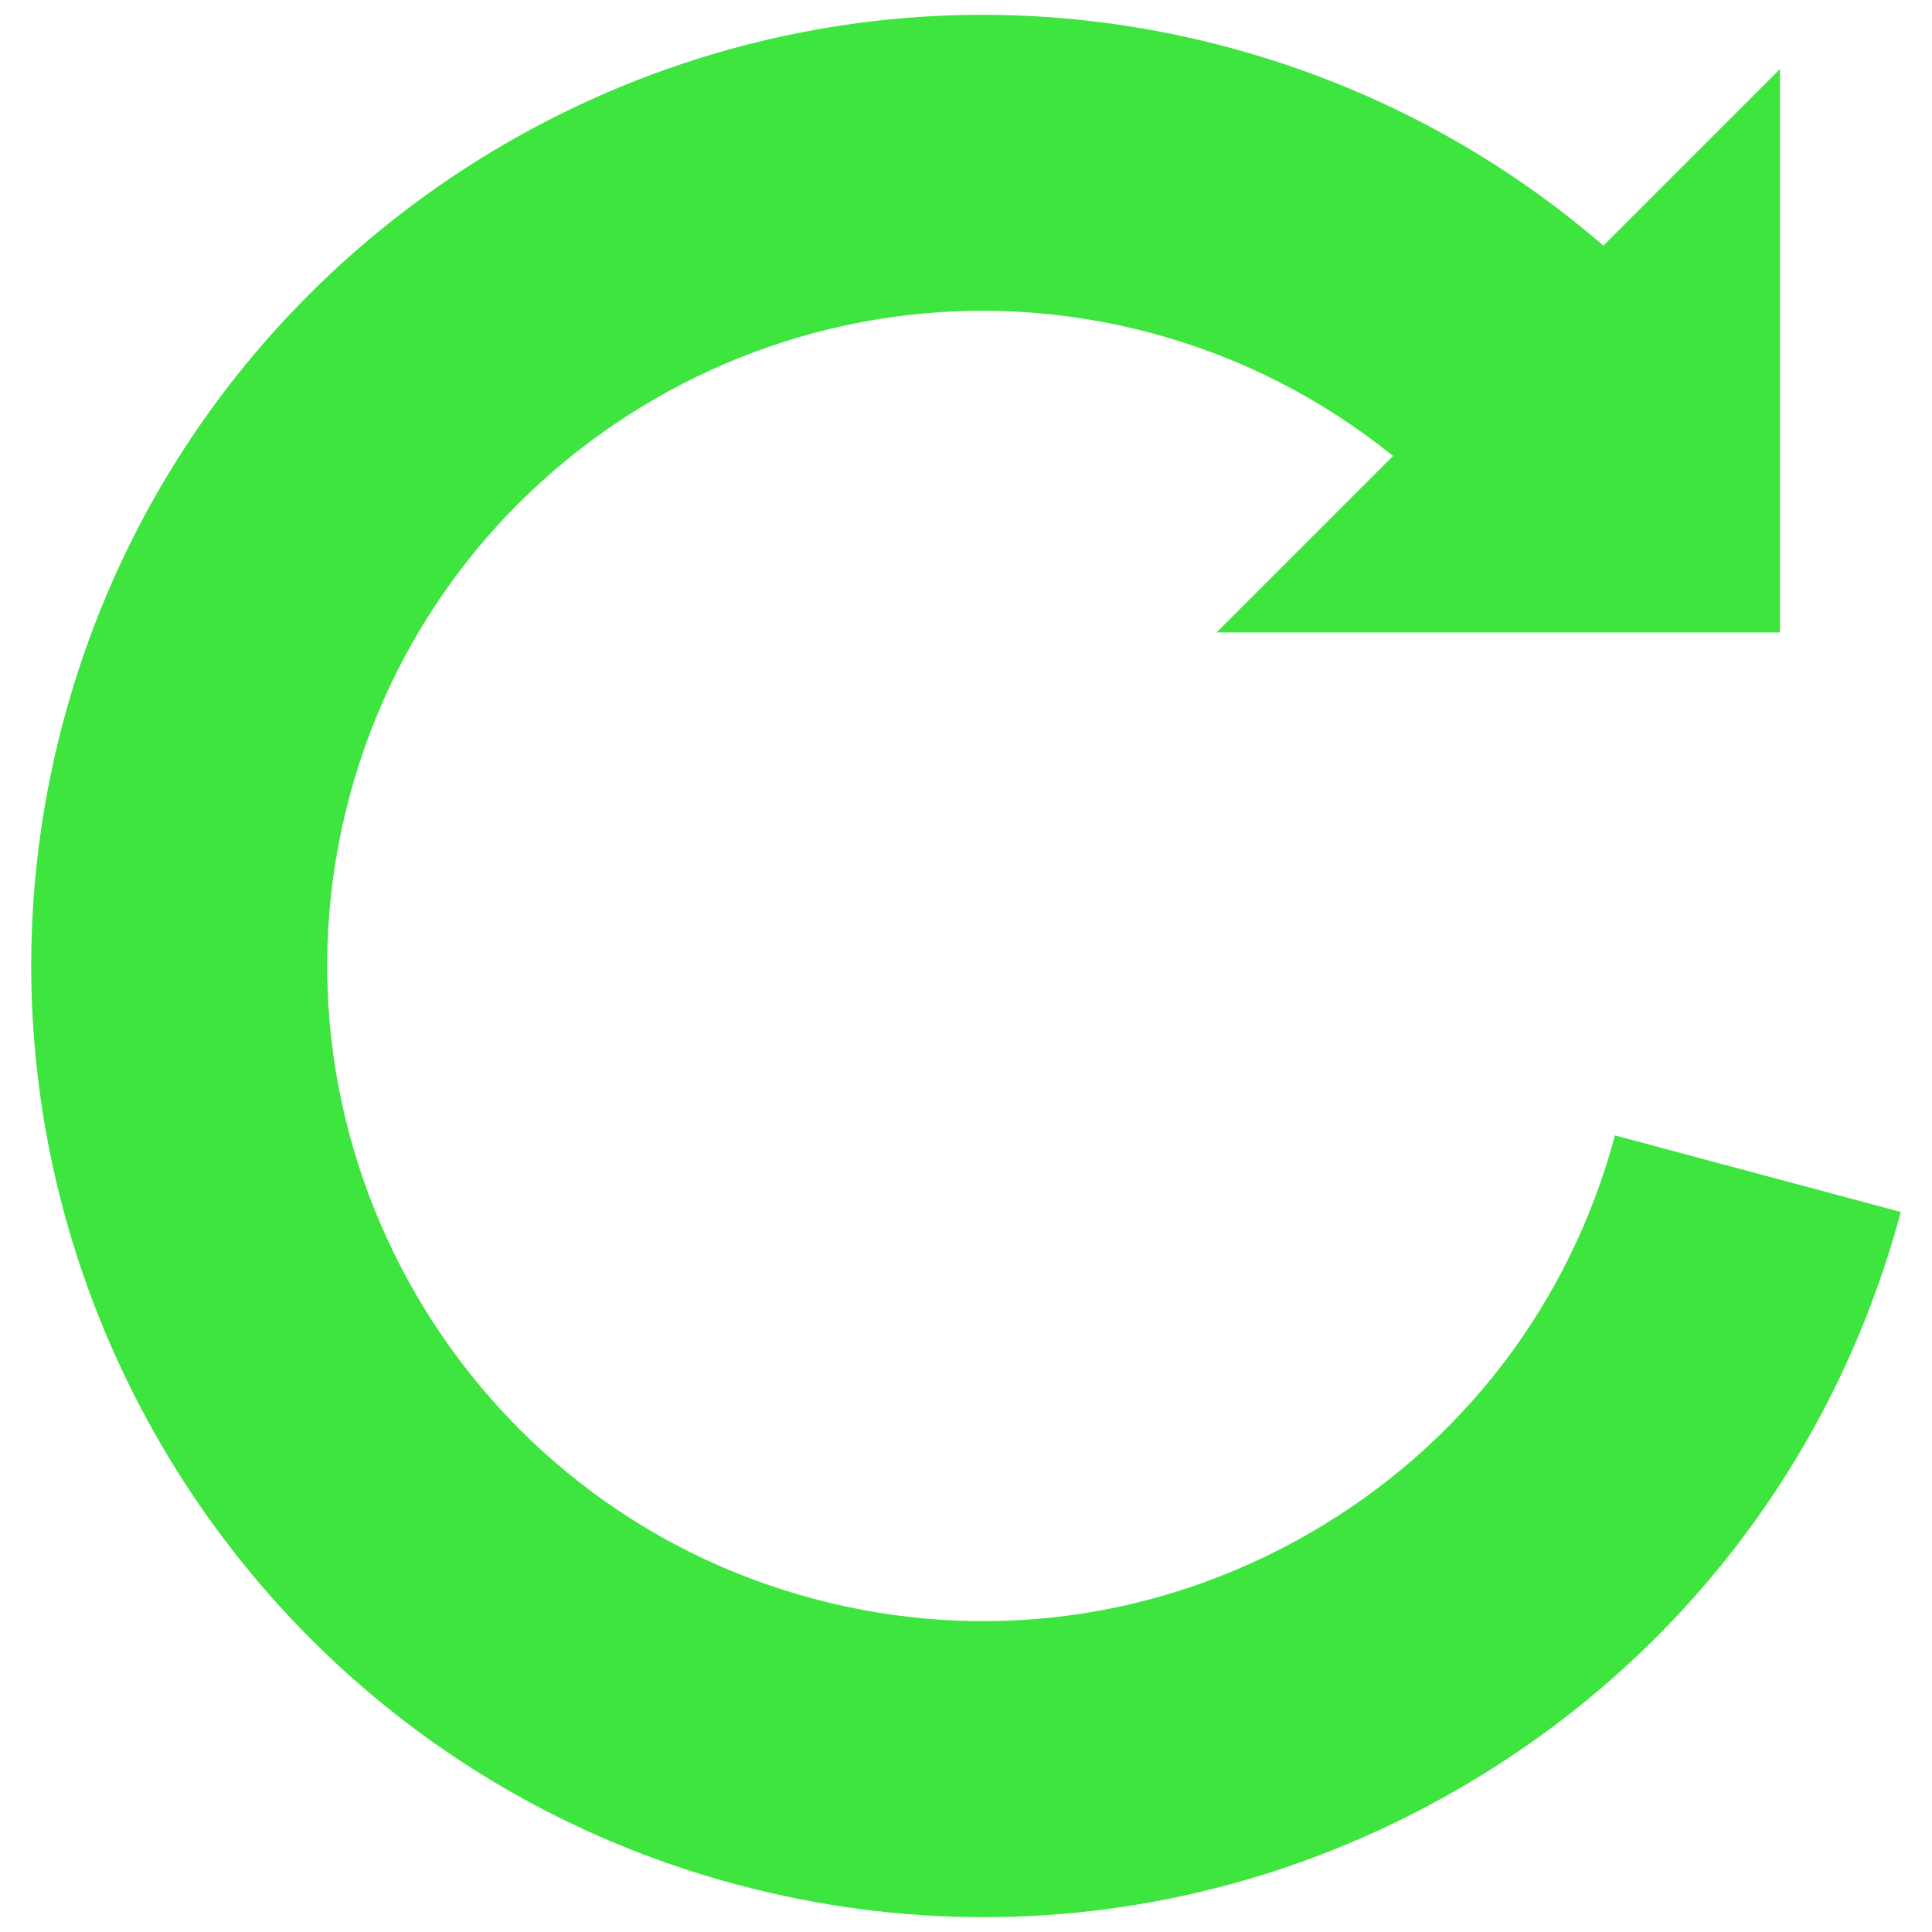 <svg xmlns="http://www.w3.org/2000/svg" xmlns:xlink="http://www.w3.org/1999/xlink" version="1.1" width="256" height="256" viewBox="0 0 256 256" xml:space="preserve">
<desc>Created with Fabric.js 1.7.22</desc>
<defs>
</defs>
<g transform="translate(128 128) scale(0.72 0.72)" style="">
	<g style="stroke: none; stroke-width: 0; stroke-dasharray: none; stroke-linecap: butt; stroke-linejoin: miter; stroke-miterlimit: 10; fill: none; fill-rule: nonzero; opacity: 1;" transform="translate(-175.05 -175.05) scale(3.89 3.89)" >
	<path d="M 75.702 53.014 c -2.142 7.995 -7.27 14.678 -14.439 18.816 c -7.168 4.138 -15.519 5.239 -23.514 3.095 c -16.505 -4.423 -26.335 -21.448 -21.913 -37.953 C 20.258 20.467 37.286 10.64 53.79 15.06 c 4.213 1.129 8.076 3.118 11.413 5.809 l -8.349 8.35 h 26.654 V 2.565 l -8.354 8.354 c -5.1 -4.405 -11.133 -7.61 -17.74 -9.381 C 33.451 -4.882 8.735 9.389 2.314 33.35 c -6.42 23.961 7.851 48.678 31.811 55.098 C 38.001 89.486 41.934 90 45.842 90 c 7.795 0 15.488 -2.044 22.42 -6.046 c 10.407 -6.008 17.851 -15.709 20.962 -27.317 L 75.702 53.014 z" style="stroke: none; stroke-width: 1; stroke-dasharray: none; stroke-linecap: butt; stroke-linejoin: miter; stroke-miterlimit: 10; fill: rgb(62,229,62); fill-rule: nonzero; opacity: 1;" transform=" matrix(1 0 0 1 0 0) " stroke-linecap="round" />
</g>
</g>
</svg>